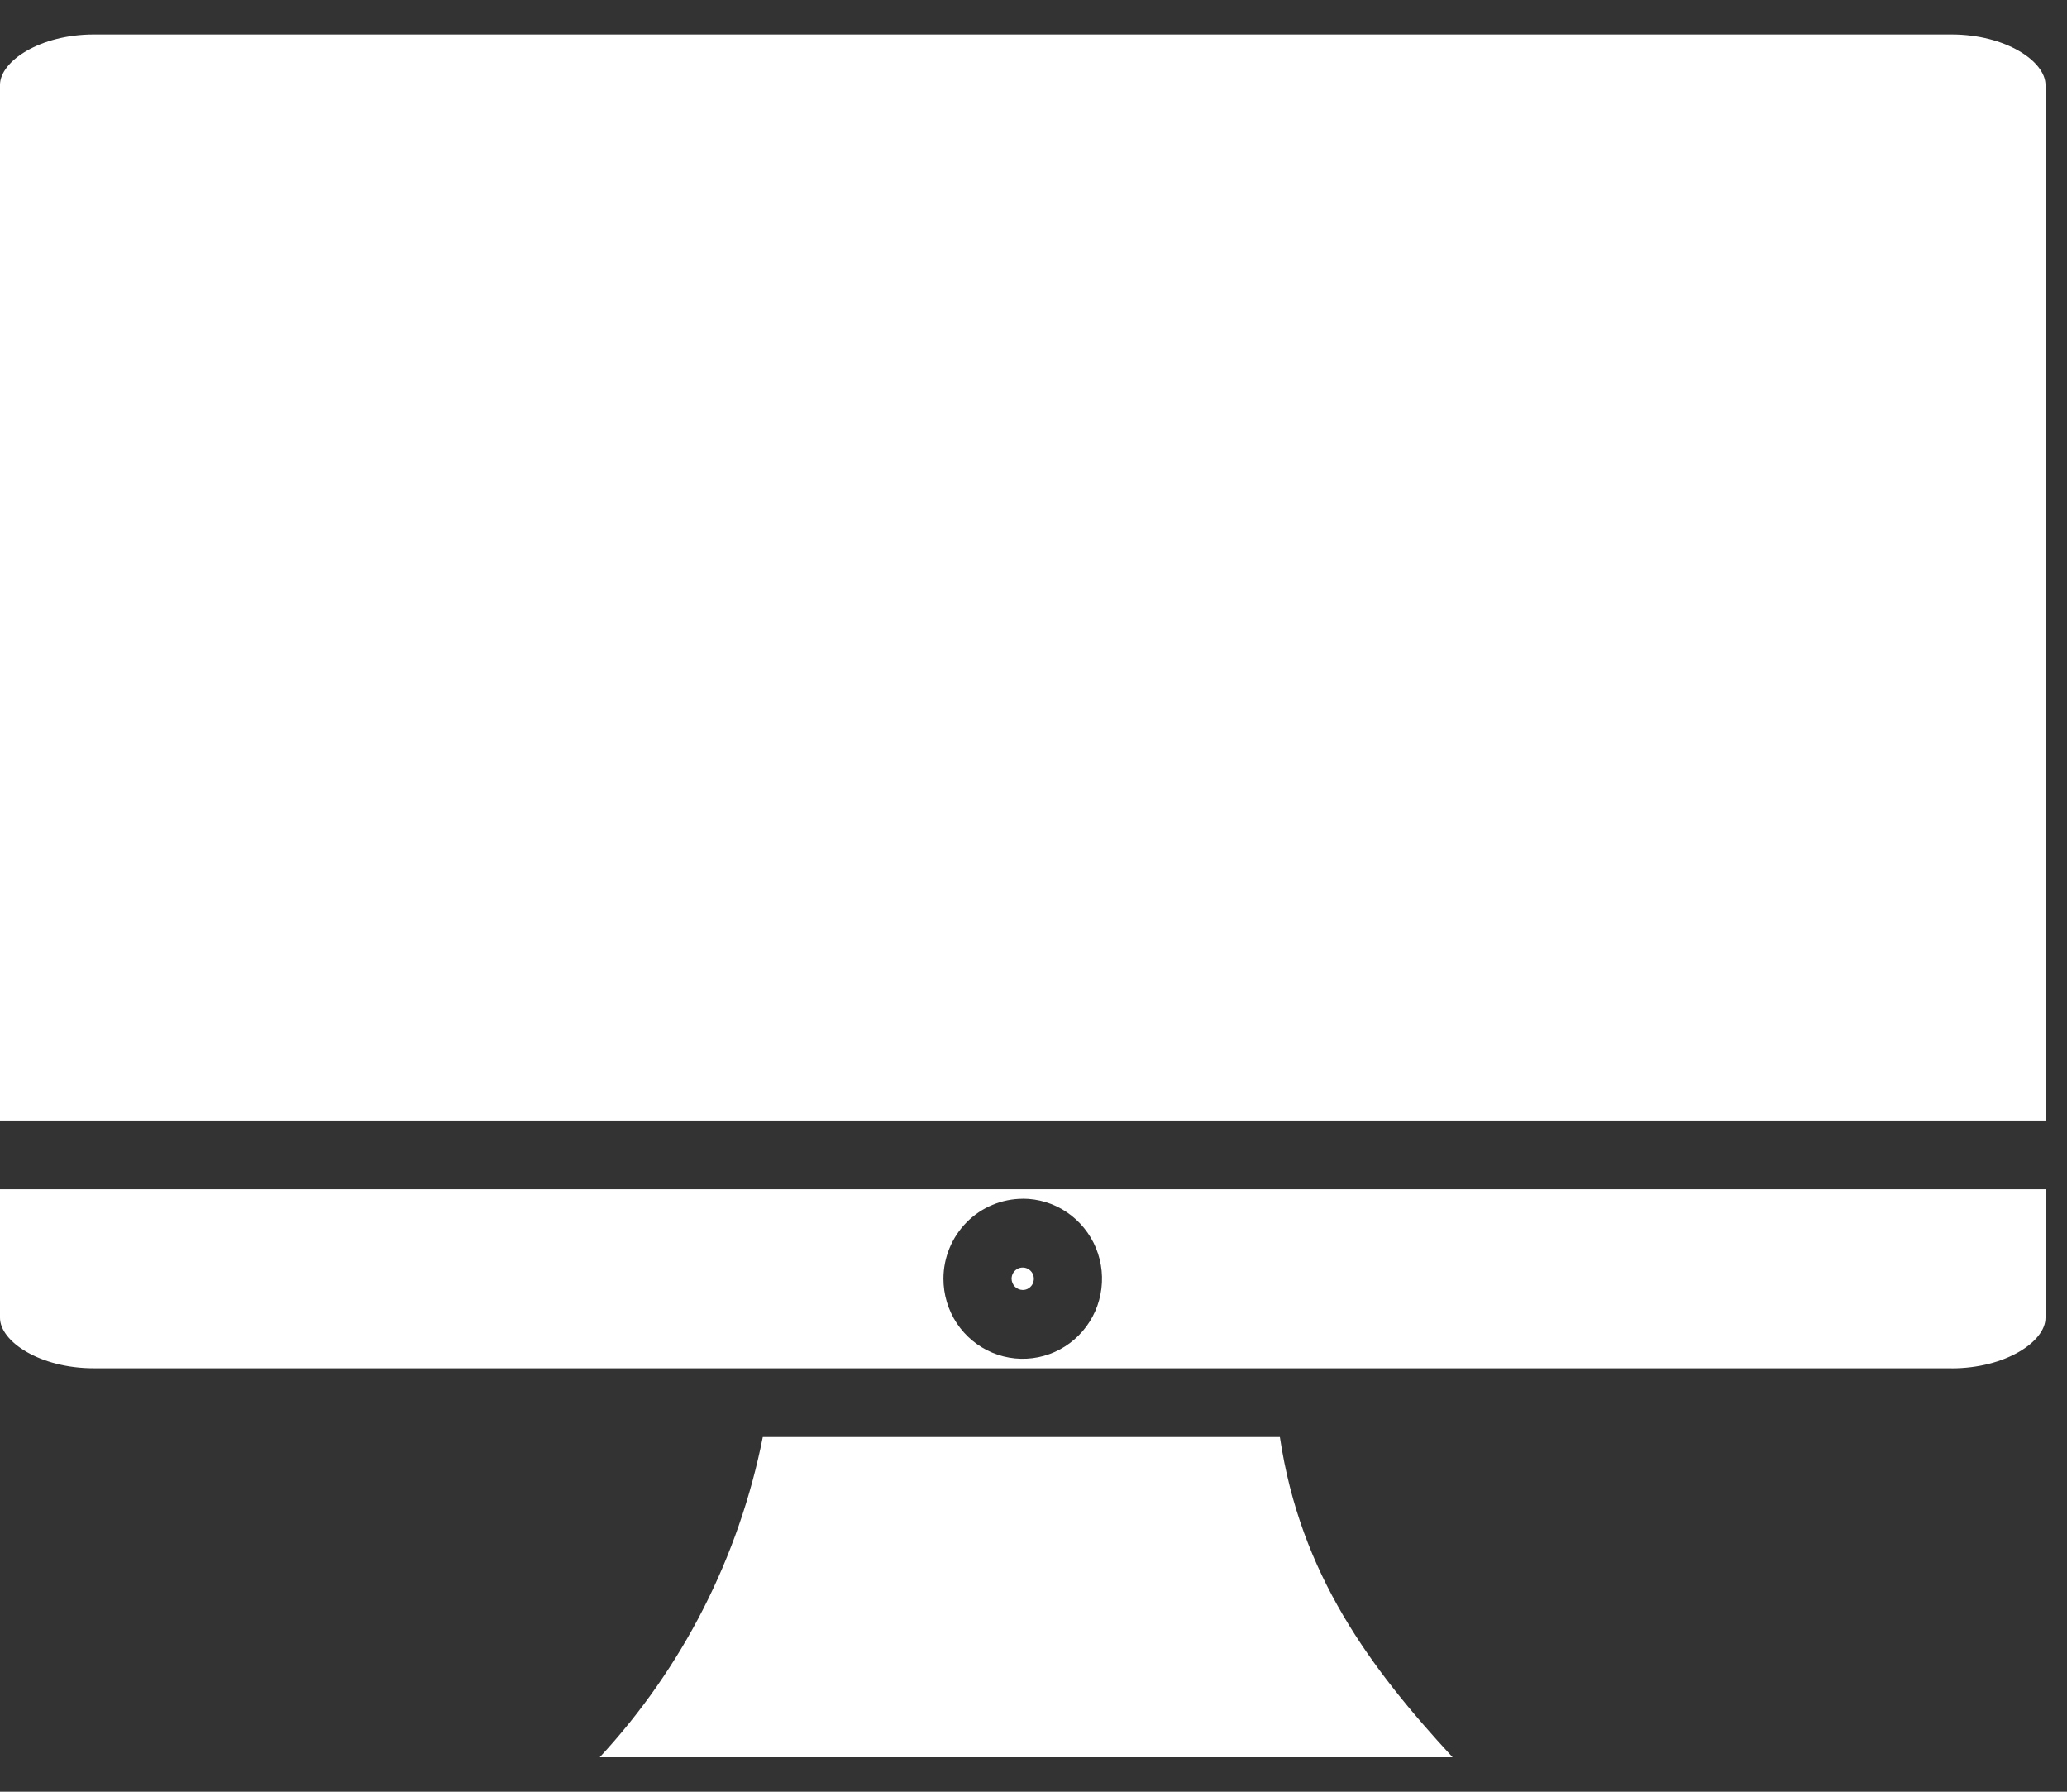 <svg width="30" height="26" viewBox="0 0 30 26" fill="none" xmlns="http://www.w3.org/2000/svg">
<rect x="0" y="0" width="30" height="26" fill="#333333" stroke="none"/>
<path fill-rule="evenodd" clip-rule="evenodd" d="M14.844 18.719C14.876 18.719 14.907 18.71 14.933 18.692C14.96 18.674 14.981 18.648 14.993 18.618C15.005 18.589 15.008 18.556 15.002 18.524C14.996 18.492 14.98 18.463 14.958 18.441C14.935 18.418 14.906 18.402 14.875 18.396C14.844 18.39 14.811 18.393 14.782 18.405C14.752 18.418 14.727 18.438 14.709 18.465C14.691 18.492 14.682 18.523 14.682 18.556C14.682 18.599 14.7 18.64 14.73 18.671C14.76 18.701 14.801 18.718 14.844 18.719ZM14.844 17.394C15.071 17.394 15.294 17.462 15.483 17.59C15.672 17.718 15.82 17.899 15.907 18.111C15.994 18.324 16.017 18.557 15.972 18.783C15.928 19.008 15.818 19.215 15.657 19.377C15.496 19.54 15.291 19.65 15.068 19.695C14.845 19.74 14.613 19.717 14.403 19.629C14.193 19.541 14.013 19.392 13.886 19.201C13.76 19.01 13.693 18.785 13.693 18.556C13.693 18.248 13.815 17.953 14.031 17.735C14.246 17.518 14.539 17.396 14.844 17.395V17.394ZM28.326 19.855H1.36C0.582 19.855 0 19.469 0 19.122V17.257H29.688V19.123C29.688 19.469 29.105 19.856 28.326 19.856V19.855ZM21.083 25.5H8.704C9.906 24.203 10.726 22.594 11.071 20.853H18.576C18.873 22.849 19.891 24.209 21.083 25.5ZM1.36 0.5H28.326C29.105 0.5 29.688 0.887 29.688 1.233V16.259H0V1.232C0 0.887 0.582 0.5 1.36 0.5Z" fill="white"/>
</svg>
